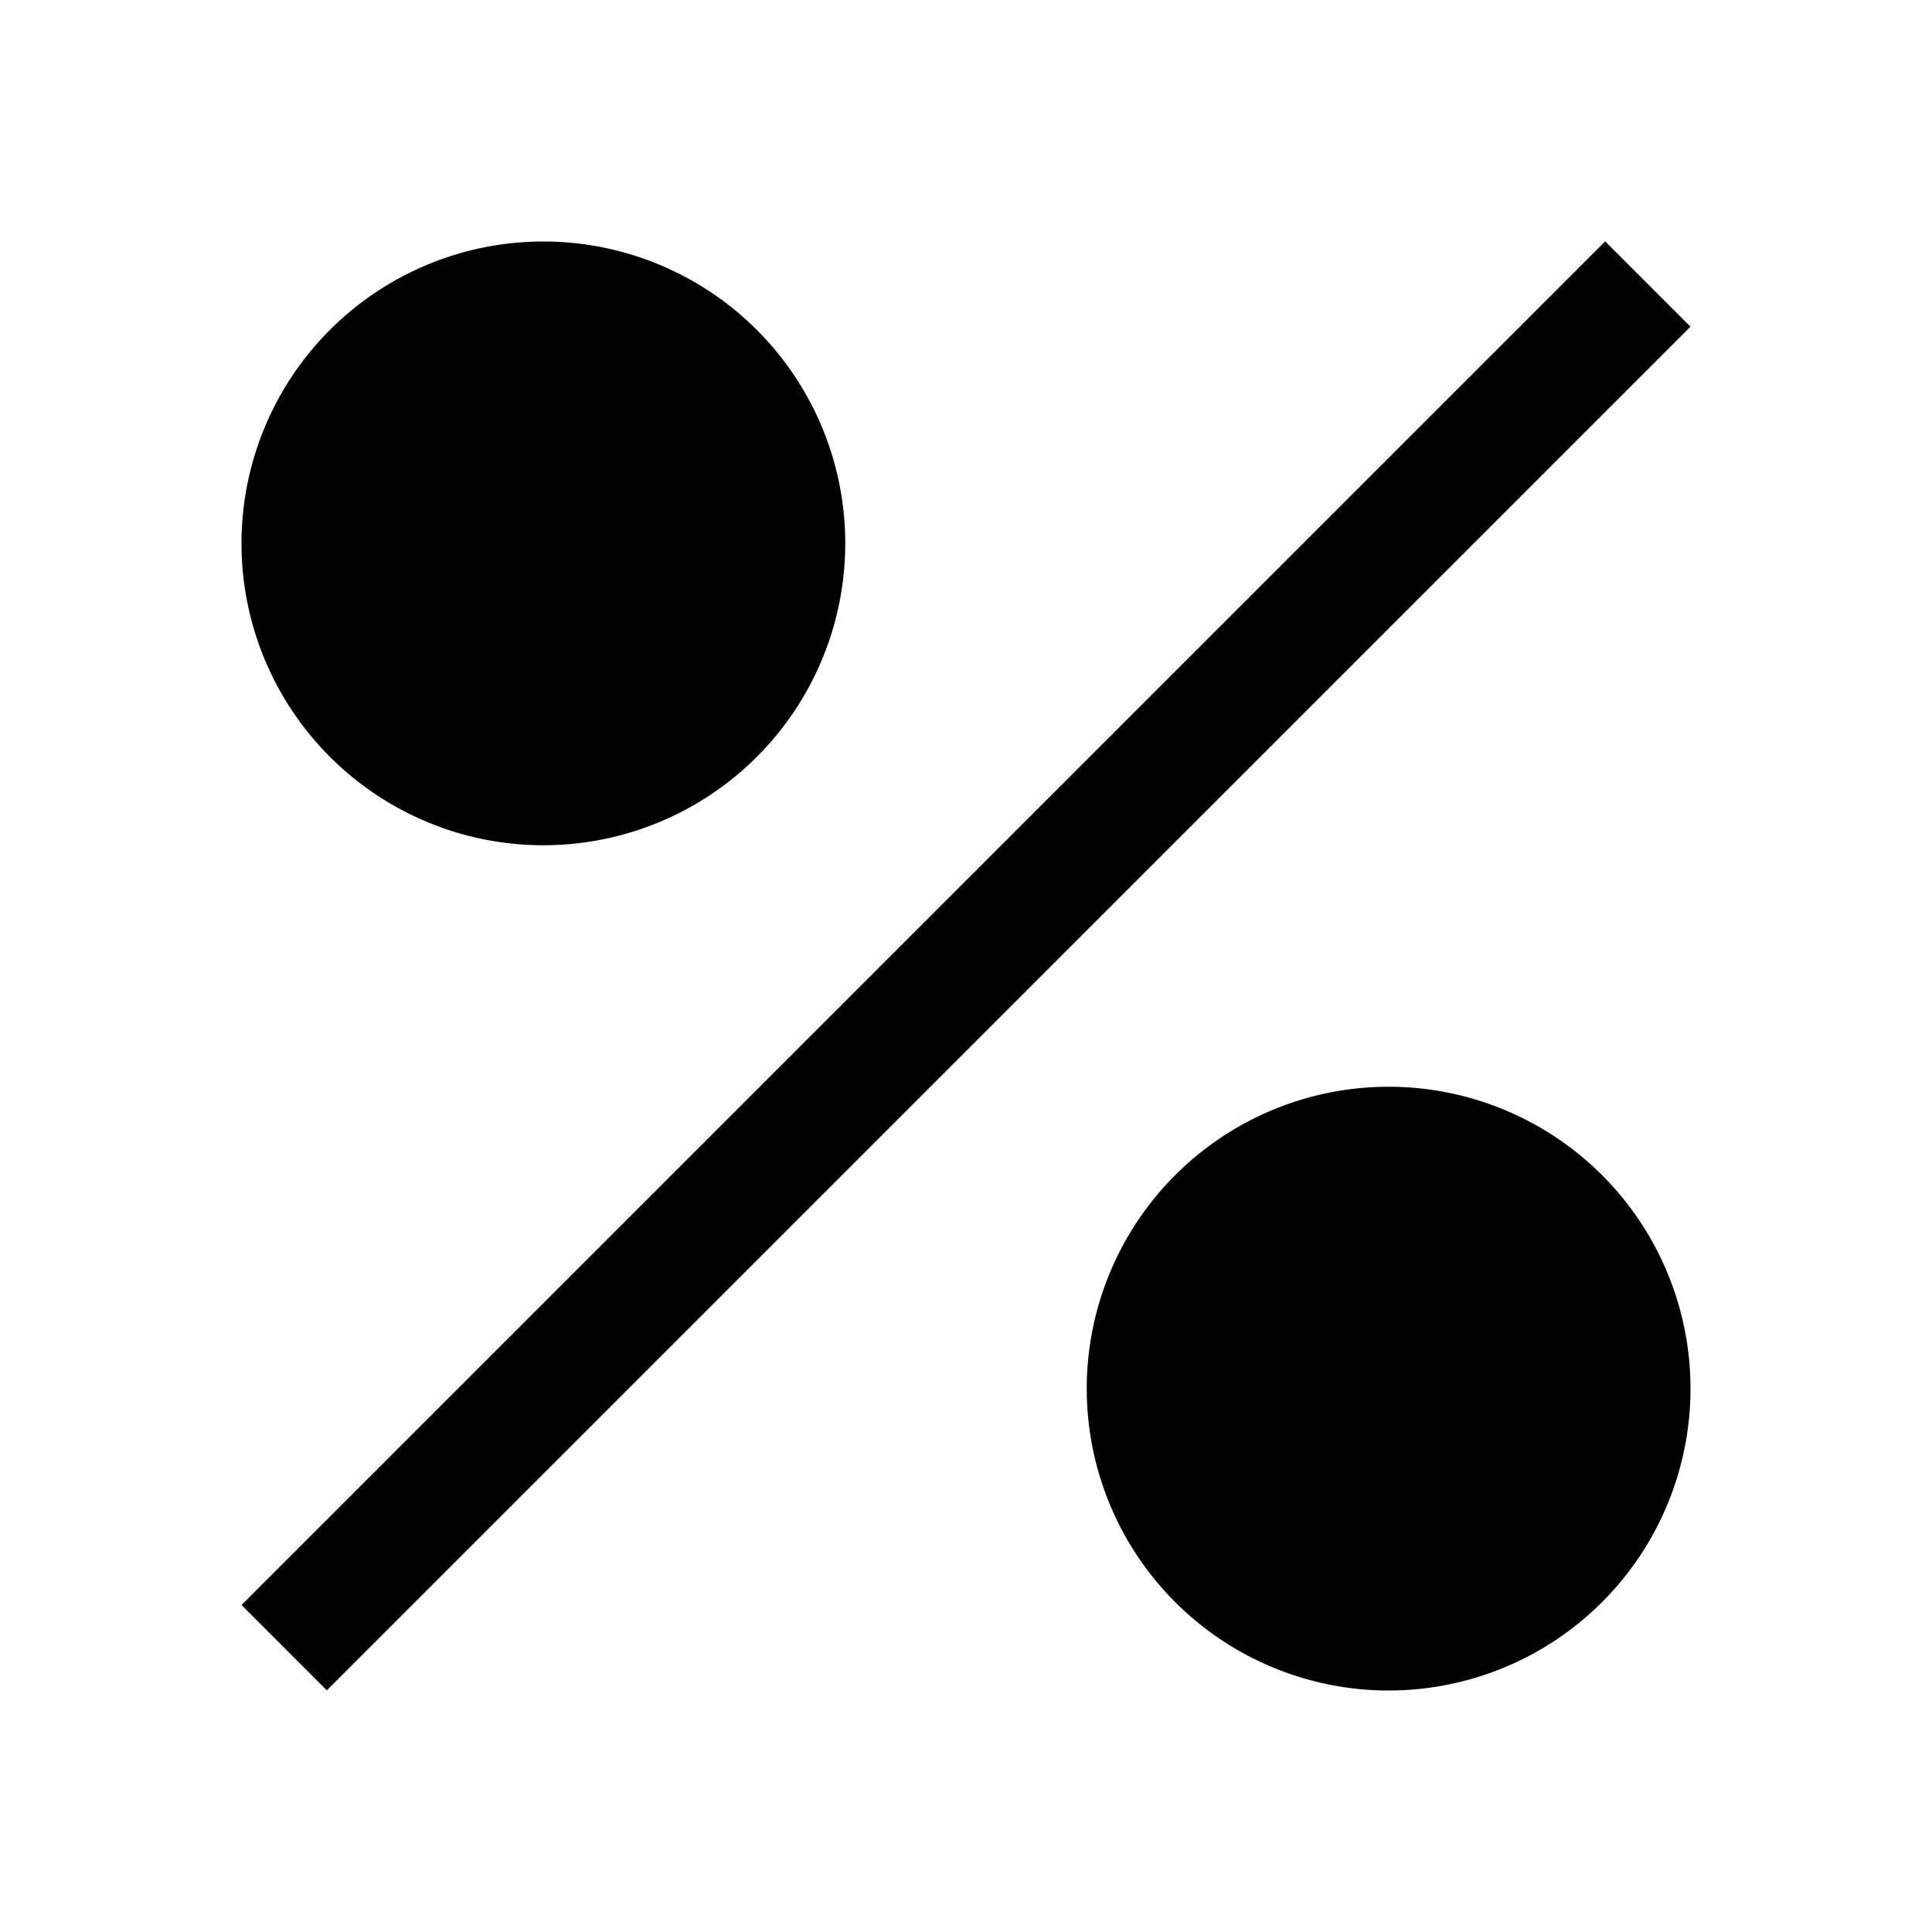 <svg width="32" height="32" fill="currentColor" viewBox="0 0 24 24" xmlns="http://www.w3.org/2000/svg">
<path d="M6.75 10.5a3.75 3.75 0 1 1 0-7.5 3.75 3.75 0 0 1 0 7.5Z"></path>
<path d="M19.94 2.998 3 19.938l1.06 1.06L21 4.058l-1.06-1.06Z"></path>
<path d="M17.25 21a3.75 3.75 0 1 1 0-7.5 3.75 3.75 0 0 1 0 7.5Z"></path>
</svg>